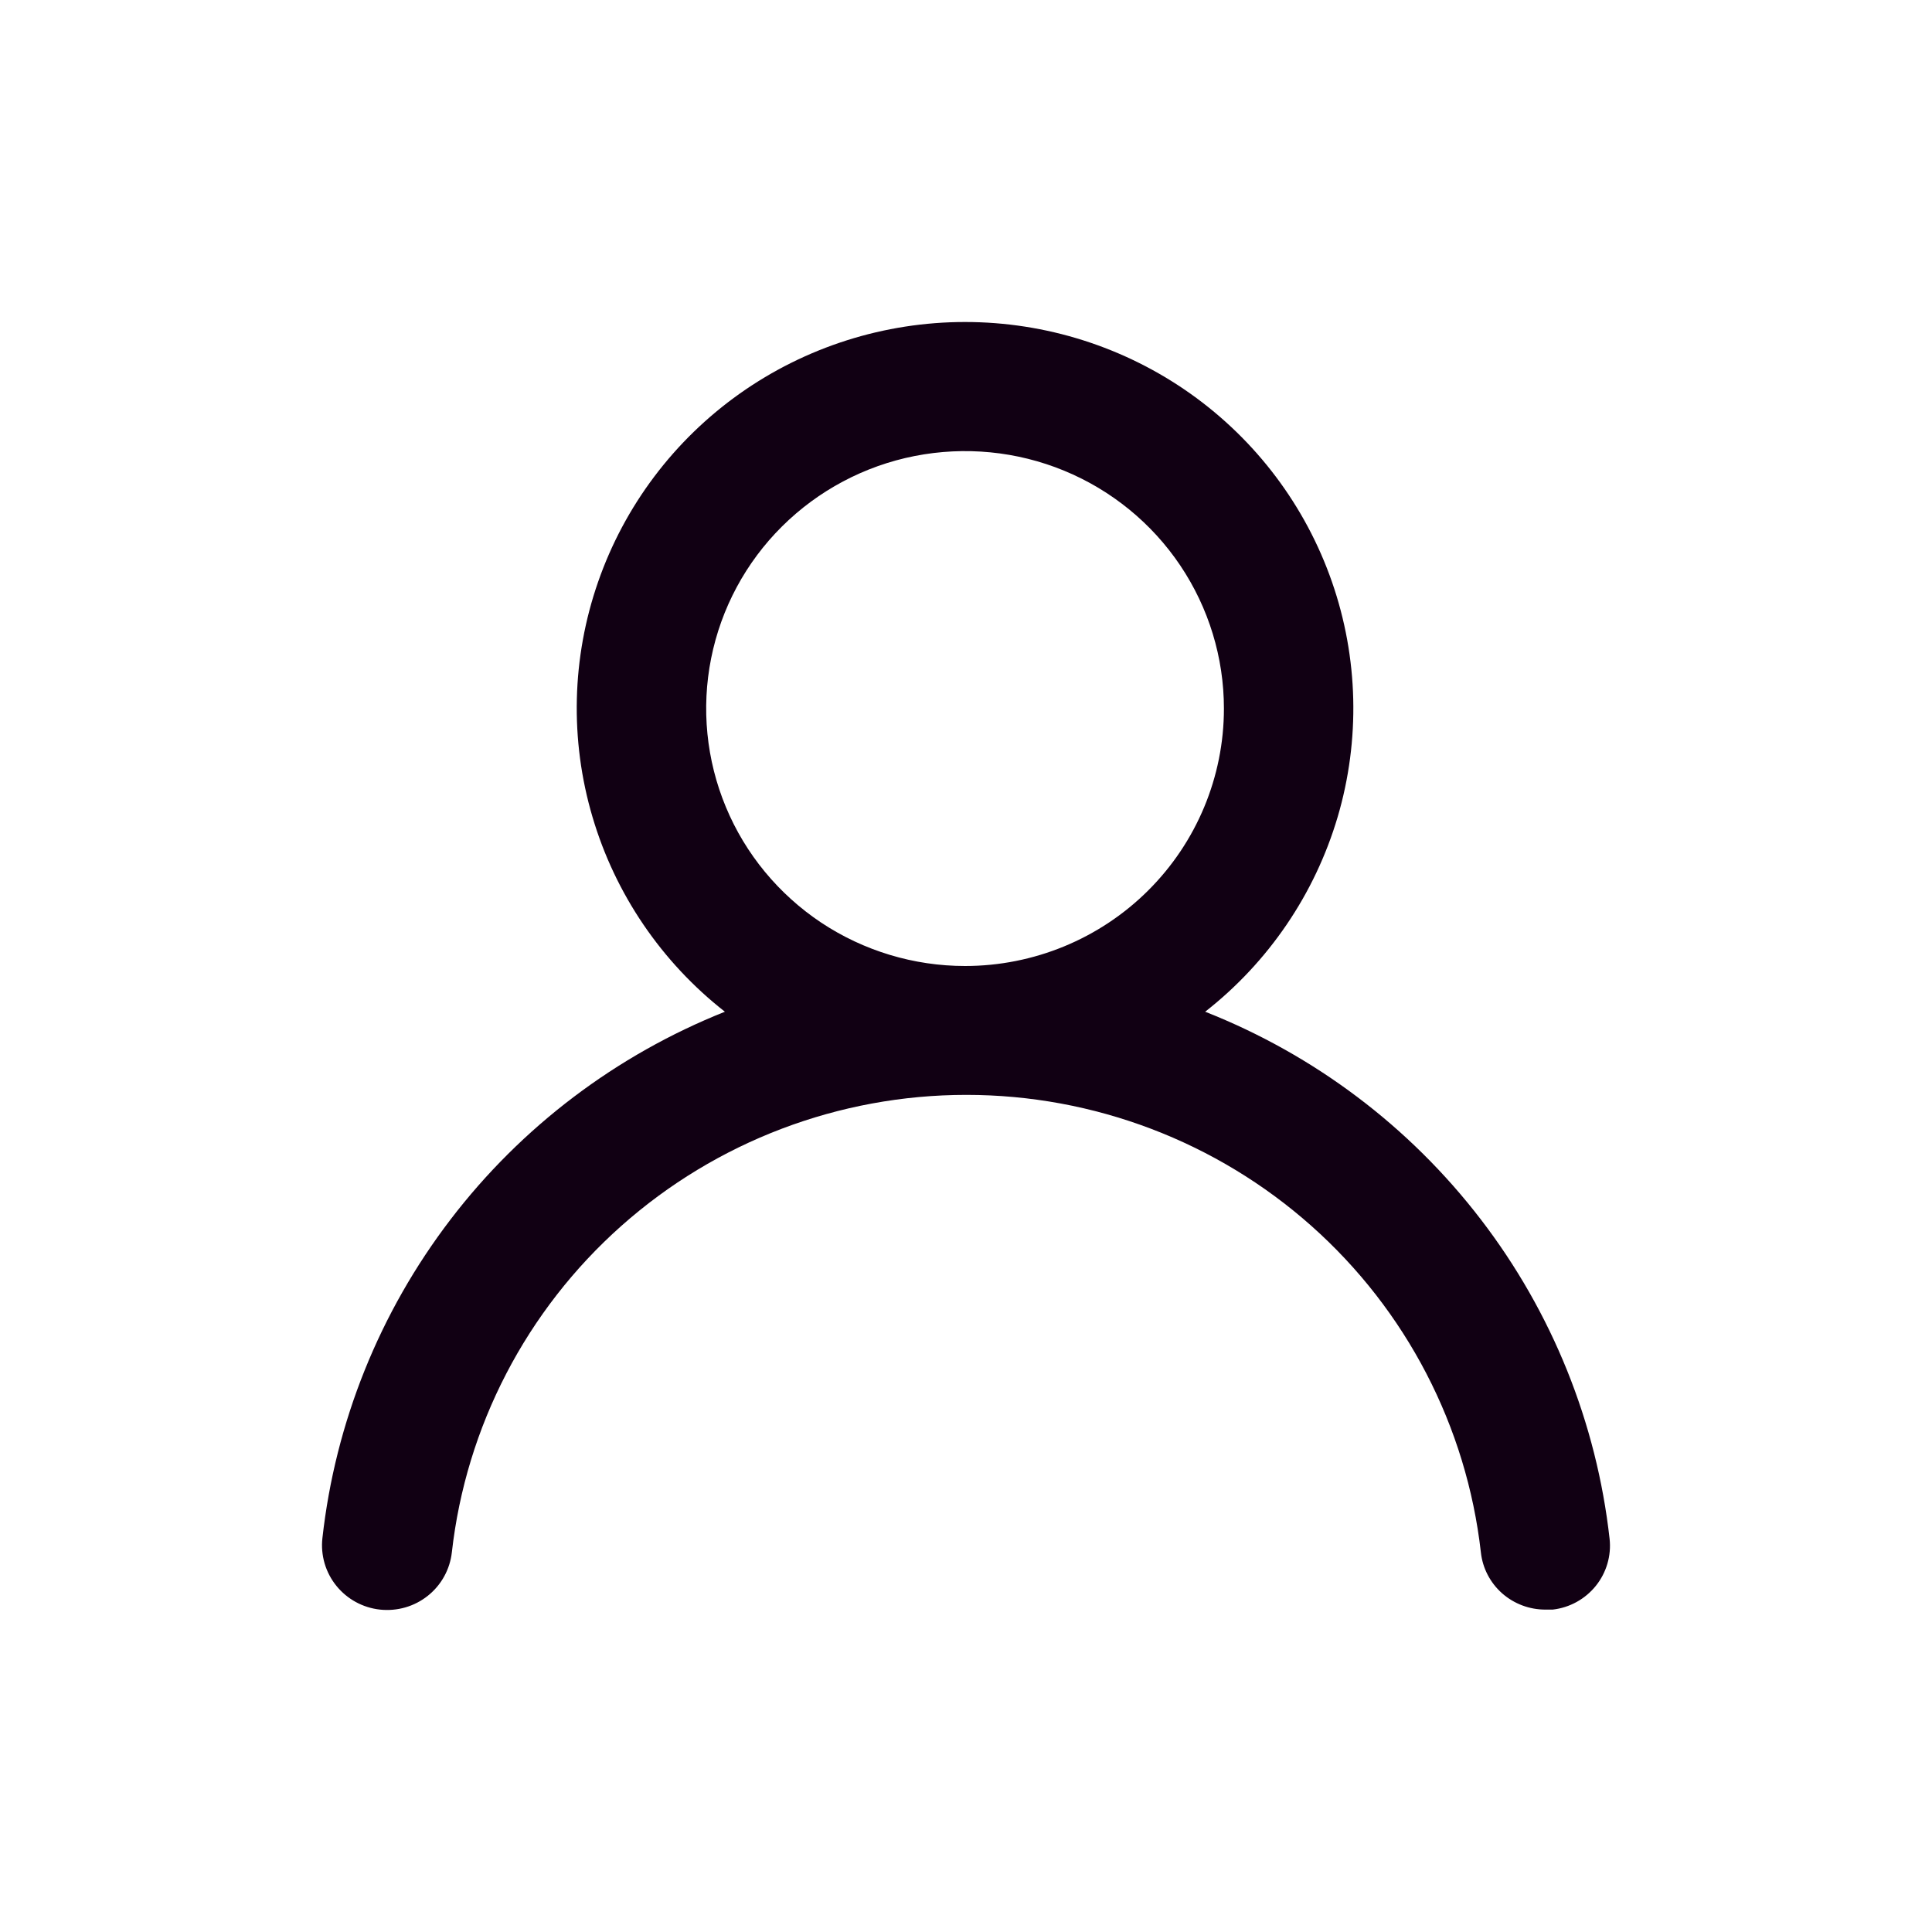 <svg width="24" height="24" viewBox="0 0 24 24" fill="none" xmlns="http://www.w3.org/2000/svg">
<path d="M14.971 12.568C15.759 11.951 16.334 11.105 16.617 10.148C16.899 9.191 16.874 8.17 16.546 7.228C16.218 6.285 15.603 5.468 14.786 4.889C13.969 4.311 12.991 4 11.988 4C10.985 4 10.007 4.311 9.19 4.889C8.373 5.468 7.758 6.285 7.43 7.228C7.102 8.17 7.077 9.191 7.36 10.148C7.642 11.105 8.217 11.951 9.005 12.568C7.655 13.106 6.476 13.998 5.596 15.15C4.715 16.302 4.165 17.67 4.005 19.108C3.993 19.213 4.003 19.319 4.032 19.42C4.062 19.522 4.111 19.616 4.178 19.699C4.312 19.865 4.507 19.972 4.72 19.995C4.934 20.018 5.147 19.957 5.315 19.823C5.482 19.69 5.589 19.496 5.613 19.284C5.789 17.721 6.539 16.277 7.718 15.229C8.897 14.181 10.423 13.601 12.004 13.601C13.586 13.601 15.112 14.181 16.291 15.229C17.47 16.277 18.219 17.721 18.396 19.284C18.417 19.48 18.512 19.662 18.66 19.793C18.809 19.924 19.001 19.996 19.2 19.995H19.288C19.499 19.971 19.691 19.865 19.824 19.7C19.956 19.536 20.018 19.325 19.995 19.116C19.834 17.674 19.281 16.302 18.396 15.149C17.511 13.995 16.327 13.103 14.971 12.568ZM11.988 12C11.352 12 10.73 11.812 10.201 11.461C9.673 11.109 9.26 10.61 9.017 10.025C8.774 9.441 8.71 8.798 8.834 8.178C8.958 7.557 9.264 6.987 9.714 6.54C10.164 6.093 10.737 5.788 11.361 5.665C11.985 5.542 12.631 5.605 13.219 5.847C13.806 6.089 14.309 6.499 14.662 7.025C15.015 7.551 15.204 8.169 15.204 8.802C15.204 9.65 14.865 10.463 14.262 11.063C13.659 11.663 12.841 12 11.988 12Z" fill="#110013"/>
</svg>
